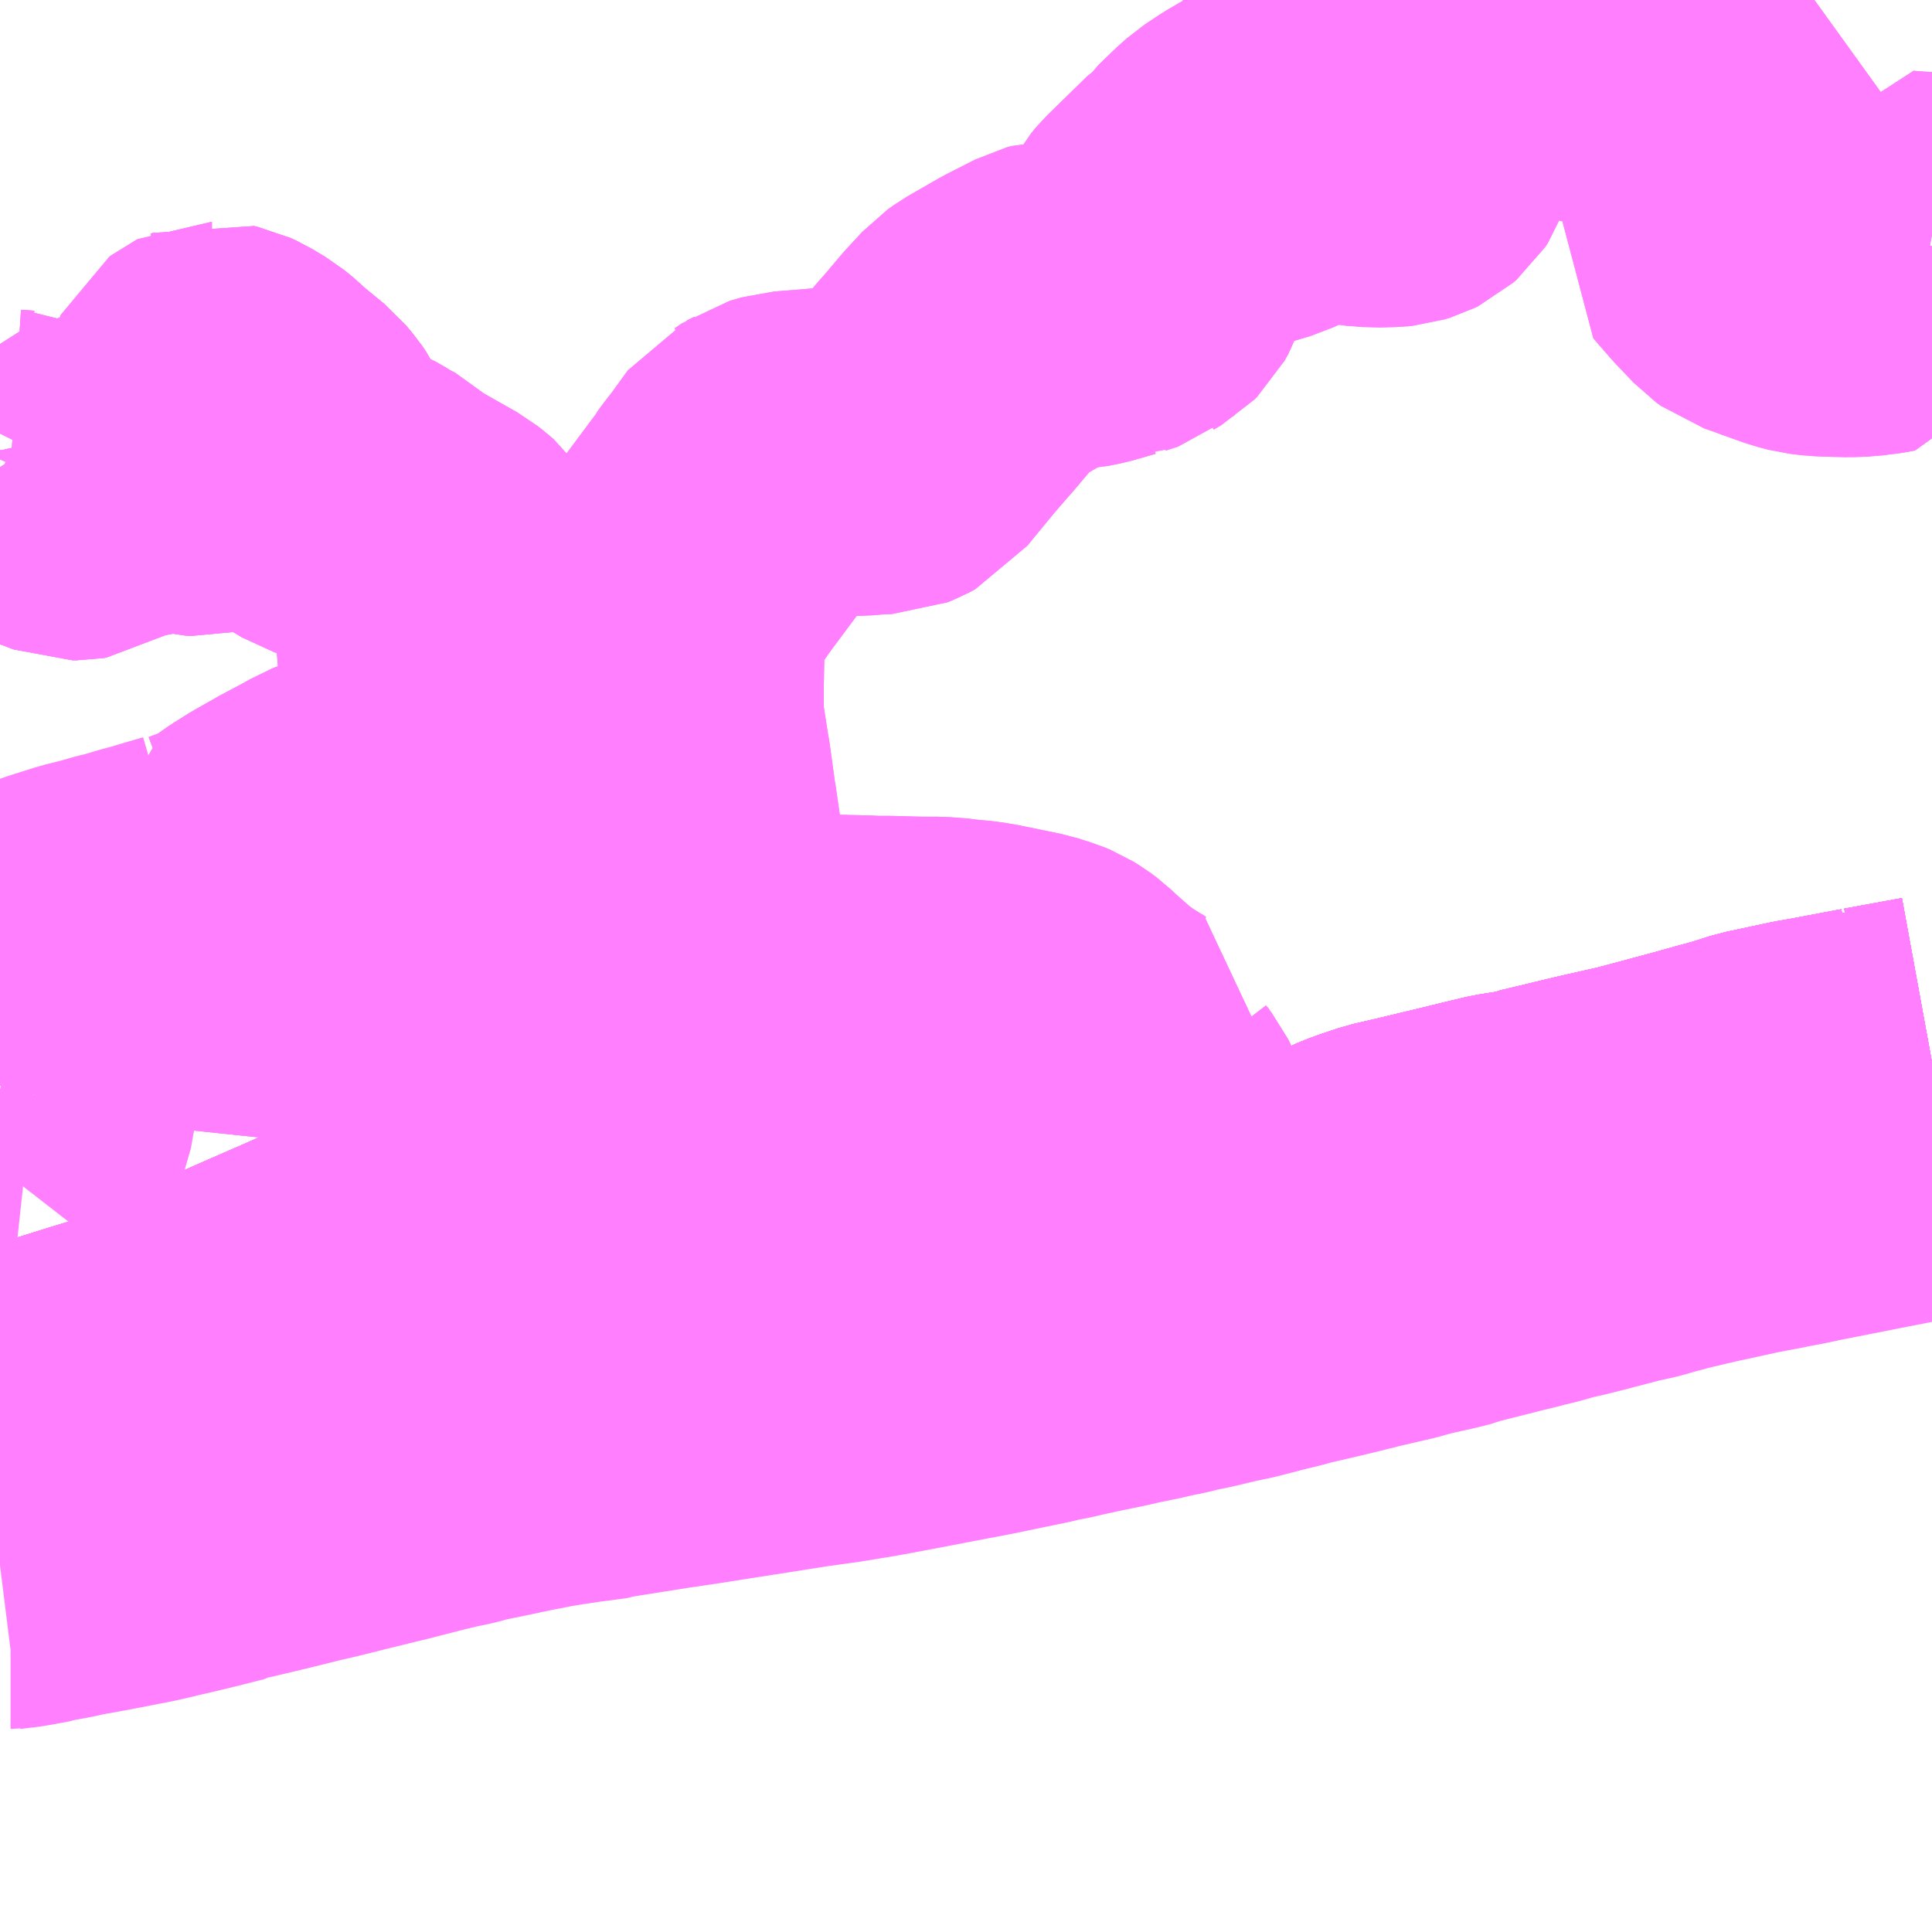 <?xml version="1.0" encoding="UTF-8"?>
<svg  xmlns="http://www.w3.org/2000/svg" xmlns:xlink="http://www.w3.org/1999/xlink" xmlns:go="http://purl.org/svgmap/profile" property="N07_001,N07_002,N07_003,N07_004,N07_005,N07_006,N07_007" viewBox="13926.27 -3533.203 4.395 4.395" go:dataArea="13926.26953125 -3533.203125 4.39453125 4.39453125" >
<globalCoordinateSystem srsName="http://purl.org/crs/84" transform="matrix(100.0,0.0,0.0,-100.0,0.0,0.0)" />
<defs>
 <g id="p0" >
  <circle cx="0.0" cy="0.0" r="3" stroke="green" stroke-width="0.75" vector-effect="non-scaling-stroke" />
 </g>
</defs>
<g fill="none" fill-rule="evenodd" stroke="#FF00FF" stroke-width="0.75" opacity="0.5" vector-effect="non-scaling-stroke" stroke-linejoin="bevel" >
<path content="1,南海バス（株）,堺・大阪（なんば）・京都⇔小田原・藤沢・鎌倉,1.0,1.0,1.0," xlink:title="1" d="M13926.27,-3529.642L13926.286,-3529.644L13926.294,-3529.645L13926.296,-3529.645L13926.311,-3529.647L13926.36,-3529.656L13926.366,-3529.658L13926.409,-3529.666L13926.431,-3529.671L13926.487,-3529.681L13926.564,-3529.696L13926.575,-3529.698L13926.599,-3529.703L13926.641,-3529.713L13926.667,-3529.719L13926.713,-3529.73L13926.776,-3529.746L13926.79,-3529.749L13926.795,-3529.752L13926.867,-3529.769L13926.908,-3529.779L13926.952,-3529.79L13926.999,-3529.801L13927.063,-3529.817L13927.128,-3529.833L13927.145,-3529.837L13927.231,-3529.859L13927.239,-3529.861L13927.272,-3529.869L13927.306,-3529.876L13927.335,-3529.884L13927.403,-3529.898L13927.45,-3529.908L13927.471,-3529.912L13927.471,-3529.912L13927.491,-3529.916L13927.507,-3529.919L13927.537,-3529.924L13927.584,-3529.931L13927.645,-3529.939L13927.654,-3529.942L13927.724,-3529.953L13927.781,-3529.962L13927.842,-3529.971L13927.912,-3529.982L13927.976,-3529.992L13927.983,-3529.993L13928.046,-3530.003L13928.097,-3530.011L13928.169,-3530.021L13928.248,-3530.034L13928.323,-3530.048L13928.401,-3530.063L13928.501,-3530.082L13928.626,-3530.108L13928.646,-3530.113L13928.673,-3530.118L13928.694,-3530.123L13928.735,-3530.132L13928.798,-3530.145L13928.828,-3530.152L13928.853,-3530.157L13928.877,-3530.162L13928.907,-3530.169L13928.933,-3530.174L13928.959,-3530.181L13928.986,-3530.186L13929.045,-3530.2L13929.083,-3530.208L13929.114,-3530.216L13929.145,-3530.224L13929.157,-3530.227L13929.182,-3530.233L13929.207,-3530.24L13929.255,-3530.251L13929.322,-3530.267L13929.341,-3530.272L13929.359,-3530.276L13929.365,-3530.278L13929.413,-3530.289L13929.443,-3530.296L13929.468,-3530.303L13929.483,-3530.307L13929.541,-3530.32L13929.569,-3530.327L13929.579,-3530.331L13929.606,-3530.338L13929.646,-3530.348L13929.689,-3530.359L13929.722,-3530.367L13929.737,-3530.371L13929.766,-3530.378L13929.78,-3530.382L13929.794,-3530.386L13929.809,-3530.39L13929.832,-3530.395L13929.832,-3530.395L13929.864,-3530.403L13929.956,-3530.427L13929.997,-3530.436L13930.017,-3530.442L13930.069,-3530.456L13930.137,-3530.472L13930.188,-3530.483L13930.238,-3530.494L13930.264,-3530.499L13930.296,-3530.505L13930.32,-3530.51L13930.332,-3530.512L13930.352,-3530.516L13930.39,-3530.524L13930.451,-3530.536L13930.547,-3530.555L13930.629,-3530.571L13930.664,-3530.578"/>
<path content="1,江ノ電バス藤沢,サザンクロス,1.0,1.0,1.0," xlink:title="1" d="M13930.664,-3530.791L13930.533,-3530.767L13930.532,-3530.767L13930.53,-3530.767L13930.53,-3530.767L13930.528,-3530.766L13930.406,-3530.743L13930.377,-3530.738L13930.274,-3530.716L13930.227,-3530.701L13930.183,-3530.689L13930.122,-3530.672L13929.995,-3530.638L13929.898,-3530.616L13929.769,-3530.585L13929.761,-3530.581L13929.692,-3530.57L13929.646,-3530.559L13929.593,-3530.546L13929.497,-3530.523L13929.433,-3530.508L13929.4,-3530.497L13929.375,-3530.488L13929.324,-3530.465L13929.304,-3530.457L13929.158,-3530.399L13929.136,-3530.392L13929.1,-3530.386L13929.093,-3530.388L13929.08,-3530.386L13929.044,-3530.387L13929.007,-3530.39L13928.892,-3530.4L13928.804,-3530.408L13928.722,-3530.415L13928.681,-3530.419L13928.673,-3530.419L13928.614,-3530.425L13928.573,-3530.429L13928.534,-3530.432L13928.474,-3530.438L13928.45,-3530.439L13928.344,-3530.448L13928.271,-3530.453L13928.268,-3530.453L13928.265,-3530.453L13928.224,-3530.453L13928.137,-3530.454L13928.074,-3530.453L13928.027,-3530.453L13927.985,-3530.448L13927.801,-3530.442L13927.735,-3530.437L13927.729,-3530.436L13927.713,-3530.435L13927.568,-3530.419L13927.418,-3530.407L13927.409,-3530.406L13927.325,-3530.396L13927.301,-3530.393L13927.266,-3530.386L13927.254,-3530.383L13927.238,-3530.378L13927.206,-3530.364L13927.167,-3530.344L13927.148,-3530.337L13927.129,-3530.328L13927.086,-3530.307L13927.005,-3530.27L13926.955,-3530.248L13926.916,-3530.231L13926.886,-3530.218L13926.787,-3530.174L13926.78,-3530.171L13926.716,-3530.14L13926.707,-3530.136L13926.637,-3530.104L13926.604,-3530.089L13926.572,-3530.077L13926.562,-3530.074L13926.548,-3530.069L13926.492,-3530.052L13926.409,-3530.026L13926.369,-3530.01L13926.35,-3530L13926.339,-3529.992L13926.327,-3529.983L13926.306,-3529.965L13926.283,-3529.947L13926.27,-3529.939"/>
<path content="1,神奈川中央交通（株）,二02,1.5,0.0,0.0," xlink:title="1" d="M13926.27,-3532.179L13926.27,-3532.178L13926.273,-3532.165L13926.27,-3532.158M13926.27,-3532.141L13926.27,-3532.14L13926.274,-3532.134L13926.282,-3532.13L13926.283,-3532.128L13926.293,-3532.124L13926.323,-3532.122L13926.325,-3532.122L13926.365,-3532.101L13926.382,-3532.095L13926.401,-3532.089L13926.435,-3532.076L13926.444,-3532.076L13926.45,-3532.077L13926.458,-3532.082L13926.466,-3532.088L13926.473,-3532.095L13926.48,-3532.105L13926.482,-3532.107L13926.484,-3532.11L13926.486,-3532.114L13926.488,-3532.116L13926.489,-3532.117L13926.494,-3532.121L13926.496,-3532.122L13926.505,-3532.123L13926.567,-3532.124L13926.579,-3532.125L13926.589,-3532.128L13926.615,-3532.138L13926.627,-3532.144L13926.637,-3532.146L13926.68,-3532.146L13926.692,-3532.142L13926.713,-3532.133L13926.722,-3532.131L13926.734,-3532.13L13926.745,-3532.133L13926.761,-3532.142L13926.782,-3532.159L13926.79,-3532.168L13926.792,-3532.177L13926.792,-3532.178L13926.791,-3532.182L13926.79,-3532.184L13926.783,-3532.193L13926.781,-3532.194L13926.779,-3532.195L13926.774,-3532.196L13926.771,-3532.197L13926.768,-3532.196L13926.751,-3532.191L13926.741,-3532.188L13926.739,-3532.188L13926.736,-3532.187L13926.724,-3532.186L13926.717,-3532.195L13926.711,-3532.203L13926.703,-3532.219L13926.702,-3532.221L13926.702,-3532.225L13926.704,-3532.231L13926.708,-3532.238L13926.716,-3532.245L13926.722,-3532.249L13926.738,-3532.258L13926.74,-3532.26L13926.742,-3532.262L13926.743,-3532.266L13926.744,-3532.267L13926.745,-3532.274L13926.744,-3532.284L13926.743,-3532.291L13926.742,-3532.309L13926.743,-3532.317L13926.744,-3532.319L13926.748,-3532.322L13926.75,-3532.323L13926.752,-3532.323L13926.757,-3532.325L13926.765,-3532.323L13926.774,-3532.321L13926.787,-3532.315L13926.817,-3532.297L13926.837,-3532.281L13926.85,-3532.268L13926.906,-3532.222L13926.921,-3532.204L13926.93,-3532.191L13926.946,-3532.158L13926.957,-3532.138L13926.973,-3532.113L13926.993,-3532.087L13927.013,-3532.075L13927.04,-3532.066L13927.059,-3532.061L13927.076,-3532.054L13927.097,-3532.042L13927.107,-3532.035L13927.137,-3532.02L13927.153,-3532.004L13927.165,-3531.993L13927.185,-3531.982L13927.261,-3531.939L13927.275,-3531.928L13927.283,-3531.921L13927.288,-3531.914L13927.289,-3531.889L13927.291,-3531.882L13927.308,-3531.863L13927.312,-3531.853L13927.312,-3531.839L13927.308,-3531.827L13927.302,-3531.816L13927.29,-3531.798L13927.278,-3531.777L13927.274,-3531.766L13927.274,-3531.729L13927.282,-3531.68L13927.285,-3531.623L13927.289,-3531.596L13927.292,-3531.574L13927.294,-3531.541L13927.298,-3531.503L13927.299,-3531.483L13927.299,-3531.466L13927.295,-3531.459L13927.263,-3531.41L13927.247,-3531.387L13927.233,-3531.347L13927.23,-3531.325L13927.226,-3531.303L13927.211,-3531.267L13927.203,-3531.242L13927.203,-3531.217L13927.208,-3531.193L13927.213,-3531.164L13927.217,-3531.145L13927.226,-3531.117L13927.235,-3531.097L13927.24,-3531.085L13927.247,-3531.074L13927.266,-3531.056L13927.279,-3531.036L13927.301,-3531.012L13927.313,-3531.004L13927.34,-3530.991L13927.395,-3530.977L13927.402,-3530.976L13927.412,-3530.976L13927.451,-3530.972L13927.532,-3530.964L13927.548,-3530.962L13927.581,-3530.96"/>
<path content="1,神奈川中央交通（株）,二05,2.5,1.0,0.0," xlink:title="1" d="M13926.27,-3529.939L13926.283,-3529.947L13926.306,-3529.965L13926.327,-3529.983L13926.339,-3529.992L13926.35,-3530L13926.369,-3530.01L13926.409,-3530.026L13926.492,-3530.052L13926.548,-3530.069L13926.562,-3530.074L13926.572,-3530.077L13926.604,-3530.089L13926.637,-3530.104L13926.707,-3530.136L13926.716,-3530.14L13926.78,-3530.171L13926.787,-3530.174L13926.886,-3530.218L13926.916,-3530.231L13926.955,-3530.248L13927.005,-3530.27L13927.086,-3530.307L13927.129,-3530.328L13927.148,-3530.337L13927.167,-3530.344L13927.206,-3530.364L13927.238,-3530.378L13927.254,-3530.383L13927.266,-3530.386L13927.301,-3530.393L13927.325,-3530.396L13927.409,-3530.406L13927.418,-3530.407L13927.568,-3530.419L13927.713,-3530.435L13927.729,-3530.436L13927.733,-3530.444L13927.737,-3530.45L13927.742,-3530.455L13927.744,-3530.456L13927.746,-3530.457L13927.745,-3530.495L13927.745,-3530.533L13927.746,-3530.573L13927.748,-3530.65L13927.749,-3530.665L13927.749,-3530.692L13927.752,-3530.701L13927.755,-3530.793L13927.756,-3530.841L13927.756,-3530.843L13927.756,-3530.845L13927.757,-3530.868L13927.756,-3530.888L13927.754,-3530.917L13927.754,-3530.919L13927.753,-3530.92L13927.748,-3530.975L13927.747,-3531.007L13927.749,-3531.022L13927.762,-3531.056L13927.766,-3531.068L13927.785,-3531.124L13927.8,-3531.187L13927.804,-3531.207L13927.805,-3531.213L13927.808,-3531.225L13927.811,-3531.251L13927.811,-3531.284L13927.799,-3531.367L13927.798,-3531.37L13927.798,-3531.372L13927.786,-3531.459L13927.784,-3531.47L13927.783,-3531.473L13927.783,-3531.476L13927.778,-3531.508L13927.773,-3531.54L13927.771,-3531.549L13927.77,-3531.56L13927.769,-3531.595L13927.769,-3531.646L13927.77,-3531.702L13927.772,-3531.776L13927.777,-3531.817L13927.78,-3531.829L13927.784,-3531.838L13927.792,-3531.852L13927.793,-3531.854L13927.795,-3531.856L13927.857,-3531.944L13927.933,-3532.046L13927.934,-3532.048L13927.935,-3532.05L13927.94,-3532.057L13927.964,-3532.088L13927.99,-3532.124L13928.001,-3532.139L13928.017,-3532.147L13928.033,-3532.158L13928.061,-3532.166L13928.124,-3532.171L13928.134,-3532.172L13928.211,-3532.177L13928.224,-3532.177L13928.258,-3532.18L13928.286,-3532.181L13928.296,-3532.185L13928.313,-3532.194L13928.324,-3532.208L13928.38,-3532.276L13928.417,-3532.319L13928.426,-3532.329L13928.47,-3532.381L13928.507,-3532.421L13928.521,-3532.431L13928.594,-3532.473L13928.614,-3532.483L13928.659,-3532.506L13928.67,-3532.509L13928.671,-3532.509L13928.672,-3532.509L13928.701,-3532.51L13928.718,-3532.511L13928.743,-3532.516L13928.795,-3532.531L13928.797,-3532.531L13928.799,-3532.532L13928.807,-3532.535L13928.835,-3532.544L13928.841,-3532.549L13928.858,-3532.559L13928.865,-3532.566L13928.874,-3532.582L13928.88,-3532.599L13928.89,-3532.632L13928.897,-3532.648L13928.903,-3532.659L13928.914,-3532.672L13929.007,-3532.763L13929.018,-3532.769L13929.03,-3532.786L13929.063,-3532.818L13929.073,-3532.827L13929.082,-3532.835L13929.115,-3532.857L13929.139,-3532.871L13929.183,-3532.896L13929.184,-3532.897L13929.186,-3532.897L13929.198,-3532.905L13929.221,-3532.922L13929.234,-3532.938L13929.235,-3532.941L13929.236,-3532.943L13929.275,-3532.997L13929.294,-3533.019L13929.311,-3533.041L13929.315,-3533.048L13929.322,-3533.061L13929.329,-3533.07L13929.332,-3533.088L13929.336,-3533.114L13929.355,-3533.203"/>
<path content="1,神奈川中央交通（株）,平32,19.0,16.0,14.0," xlink:title="1" d="M13929.355,-3533.203L13929.336,-3533.114L13929.332,-3533.088L13929.329,-3533.07"/>
<path content="1,神奈川中央交通（株）,平33,40.0,35.5,30.5," xlink:title="1" d="M13930.664,-3532.663L13930.659,-3532.664L13930.635,-3532.665L13930.595,-3532.668L13930.571,-3532.601L13930.557,-3532.553L13930.553,-3532.546L13930.543,-3532.544L13930.536,-3532.543L13930.527,-3532.542L13930.504,-3532.539L13930.476,-3532.538L13930.435,-3532.539L13930.412,-3532.54L13930.387,-3532.543L13930.364,-3532.549L13930.311,-3532.568L13930.301,-3532.572L13930.269,-3532.583L13930.258,-3532.591L13930.217,-3532.634L13930.178,-3532.679L13930.18,-3532.689L13930.189,-3532.712L13930.199,-3532.737L13930.223,-3532.795L13930.224,-3532.836L13930.225,-3532.858L13930.222,-3532.908L13930.222,-3532.991L13930.223,-3533.007L13930.231,-3533.046L13930.234,-3533.055L13930.227,-3533.055L13930.195,-3533.067L13930.187,-3533.069L13930.168,-3533.073L13930.139,-3533.076L13930.122,-3533.075L13930.108,-3533.073L13930.088,-3533.067L13930.068,-3533.062L13930.042,-3533.055L13930.021,-3533.055L13929.996,-3533.056L13929.979,-3533.059L13929.953,-3533.06L13929.929,-3533.057L13929.91,-3533.057L13929.896,-3533.063L13929.882,-3533.07L13929.841,-3533.092L13929.812,-3533.099L13929.806,-3533.102L13929.786,-3533.106L13929.772,-3533.108L13929.734,-3533.113L13929.712,-3533.112L13929.693,-3533.103L13929.685,-3533.099L13929.674,-3533.096L13929.656,-3533.095L13929.642,-3533.092L13929.624,-3533.084L13929.609,-3533.074L13929.591,-3533.064L13929.577,-3533.052L13929.519,-3532.991L13929.506,-3532.972L13929.5,-3532.954L13929.486,-3532.878L13929.479,-3532.858L13929.473,-3532.849L13929.465,-3532.842L13929.459,-3532.839L13929.446,-3532.835L13929.436,-3532.834L13929.399,-3532.833L13929.374,-3532.835L13929.359,-3532.836L13929.344,-3532.839L13929.317,-3532.844L13929.282,-3532.85L13929.27,-3532.85L13929.241,-3532.85L13929.217,-3532.845L13929.196,-3532.833L13929.163,-3532.807L13929.144,-3532.798L13929.056,-3532.772L13929.018,-3532.769L13929.03,-3532.786L13929.063,-3532.818L13929.073,-3532.827L13929.082,-3532.835L13929.115,-3532.857L13929.139,-3532.871L13929.184,-3532.897L13929.198,-3532.905L13929.221,-3532.922L13929.235,-3532.941L13929.275,-3532.997L13929.294,-3533.019L13929.311,-3533.041L13929.315,-3533.048L13929.322,-3533.061L13929.329,-3533.07L13929.332,-3533.088L13929.336,-3533.114L13929.355,-3533.203"/>
<path content="1,神奈川中央交通（株）,平36,3.0,2.0,2.0," xlink:title="1" d="M13926.27,-3529.939L13926.283,-3529.947L13926.306,-3529.965L13926.327,-3529.983L13926.339,-3529.992L13926.35,-3530L13926.369,-3530.01L13926.409,-3530.026L13926.492,-3530.052L13926.548,-3530.069L13926.562,-3530.074L13926.572,-3530.077L13926.604,-3530.089L13926.637,-3530.104L13926.707,-3530.136L13926.716,-3530.14L13926.78,-3530.171L13926.787,-3530.174L13926.886,-3530.218L13926.916,-3530.231L13926.955,-3530.248L13927.005,-3530.27L13927.086,-3530.307L13927.129,-3530.328L13927.148,-3530.337L13927.167,-3530.344L13927.206,-3530.364L13927.238,-3530.378L13927.254,-3530.383L13927.266,-3530.386L13927.301,-3530.393L13927.325,-3530.396L13927.409,-3530.406L13927.418,-3530.407L13927.568,-3530.419L13927.713,-3530.435L13927.729,-3530.436L13927.733,-3530.444L13927.737,-3530.45L13927.742,-3530.455L13927.744,-3530.456L13927.746,-3530.457L13927.745,-3530.495L13927.745,-3530.533L13927.746,-3530.573L13927.748,-3530.65L13927.749,-3530.665L13927.749,-3530.692L13927.752,-3530.701L13927.755,-3530.793L13927.756,-3530.841L13927.756,-3530.843L13927.756,-3530.845L13927.757,-3530.868L13927.756,-3530.888L13927.754,-3530.917L13927.754,-3530.919L13927.753,-3530.92L13927.748,-3530.975L13927.747,-3531.007L13927.749,-3531.022L13927.762,-3531.056L13927.766,-3531.068L13927.785,-3531.124L13927.8,-3531.187L13927.804,-3531.207L13927.805,-3531.213L13927.808,-3531.225L13927.811,-3531.251L13927.811,-3531.284L13927.799,-3531.367L13927.798,-3531.37L13927.798,-3531.372L13927.786,-3531.459L13927.784,-3531.47L13927.783,-3531.473L13927.783,-3531.476L13927.778,-3531.508L13927.773,-3531.54L13927.771,-3531.549L13927.77,-3531.56L13927.769,-3531.595L13927.769,-3531.646L13927.77,-3531.702L13927.772,-3531.776L13927.777,-3531.817L13927.78,-3531.829L13927.784,-3531.838L13927.792,-3531.852L13927.793,-3531.854L13927.795,-3531.856L13927.857,-3531.944L13927.933,-3532.046L13927.934,-3532.048L13927.935,-3532.05L13927.94,-3532.057L13927.964,-3532.088L13927.99,-3532.124L13928.001,-3532.139L13928.017,-3532.147L13928.033,-3532.158L13928.061,-3532.166L13928.124,-3532.171L13928.134,-3532.172L13928.211,-3532.177L13928.224,-3532.177L13928.258,-3532.18L13928.286,-3532.181L13928.296,-3532.185L13928.313,-3532.194L13928.324,-3532.208L13928.38,-3532.276L13928.417,-3532.319L13928.426,-3532.329L13928.47,-3532.381L13928.507,-3532.421L13928.521,-3532.431L13928.594,-3532.473L13928.614,-3532.483L13928.659,-3532.506L13928.67,-3532.509L13928.671,-3532.509L13928.672,-3532.509L13928.701,-3532.51L13928.718,-3532.511L13928.743,-3532.516L13928.795,-3532.531L13928.797,-3532.531L13928.807,-3532.535L13928.835,-3532.544L13928.841,-3532.549L13928.858,-3532.559L13928.865,-3532.566L13928.874,-3532.582L13928.88,-3532.599L13928.89,-3532.632L13928.897,-3532.648L13928.903,-3532.659L13928.914,-3532.672L13929.007,-3532.763L13929.018,-3532.769L13929.056,-3532.772L13929.144,-3532.798L13929.163,-3532.807L13929.196,-3532.833L13929.217,-3532.845L13929.241,-3532.85L13929.27,-3532.85L13929.282,-3532.85L13929.317,-3532.844L13929.344,-3532.839L13929.359,-3532.836L13929.374,-3532.835L13929.399,-3532.833L13929.436,-3532.834L13929.446,-3532.835L13929.459,-3532.839L13929.465,-3532.842L13929.473,-3532.849L13929.479,-3532.858L13929.486,-3532.878L13929.5,-3532.954L13929.506,-3532.972L13929.519,-3532.991L13929.577,-3533.052L13929.591,-3533.064L13929.609,-3533.074L13929.624,-3533.084L13929.642,-3533.092L13929.656,-3533.095L13929.674,-3533.096L13929.685,-3533.099L13929.693,-3533.103L13929.712,-3533.112L13929.734,-3533.113L13929.772,-3533.108L13929.786,-3533.106L13929.806,-3533.102L13929.812,-3533.099L13929.841,-3533.092L13929.882,-3533.07L13929.896,-3533.063L13929.91,-3533.057L13929.929,-3533.057L13929.953,-3533.06L13929.979,-3533.059L13929.996,-3533.056L13930.021,-3533.055L13930.042,-3533.055L13930.068,-3533.062L13930.088,-3533.067L13930.108,-3533.073L13930.122,-3533.075L13930.139,-3533.076L13930.168,-3533.073L13930.187,-3533.069L13930.195,-3533.067L13930.227,-3533.055L13930.234,-3533.055L13930.231,-3533.046L13930.223,-3533.007L13930.222,-3532.991L13930.222,-3532.908L13930.225,-3532.858L13930.224,-3532.836L13930.223,-3532.795L13930.199,-3532.737L13930.189,-3532.712L13930.18,-3532.689L13930.178,-3532.679L13930.217,-3532.634L13930.258,-3532.591L13930.269,-3532.583L13930.301,-3532.572L13930.311,-3532.568L13930.364,-3532.549L13930.387,-3532.543L13930.412,-3532.54L13930.435,-3532.539L13930.476,-3532.538L13930.504,-3532.539L13930.527,-3532.542L13930.536,-3532.543L13930.543,-3532.544L13930.553,-3532.546L13930.557,-3532.553L13930.571,-3532.601L13930.595,-3532.668L13930.635,-3532.665L13930.659,-3532.664L13930.664,-3532.663"/>
<path content="1,神奈川中央交通（株）,平41,18.0,16.0,19.0," xlink:title="1" d="M13926.27,-3529.939L13926.283,-3529.947L13926.306,-3529.965L13926.327,-3529.983L13926.339,-3529.992L13926.35,-3530L13926.369,-3530.01L13926.409,-3530.026L13926.492,-3530.052L13926.548,-3530.069L13926.562,-3530.074L13926.572,-3530.077L13926.604,-3530.089L13926.637,-3530.104L13926.707,-3530.136L13926.716,-3530.14L13926.78,-3530.171L13926.787,-3530.174L13926.886,-3530.218L13926.916,-3530.231L13926.955,-3530.248L13927.005,-3530.27L13927.086,-3530.307L13927.129,-3530.328L13927.148,-3530.337L13927.167,-3530.344L13927.206,-3530.364L13927.238,-3530.378L13927.254,-3530.383L13927.266,-3530.386L13927.301,-3530.393L13927.325,-3530.396L13927.409,-3530.406L13927.418,-3530.407L13927.568,-3530.419L13927.713,-3530.435L13927.729,-3530.436L13927.735,-3530.437L13927.801,-3530.442L13927.985,-3530.448L13928.027,-3530.453L13928.074,-3530.453L13928.137,-3530.454L13928.224,-3530.453L13928.265,-3530.453L13928.268,-3530.453L13928.271,-3530.453L13928.344,-3530.448L13928.45,-3530.439L13928.474,-3530.438L13928.534,-3530.432L13928.573,-3530.429L13928.614,-3530.425L13928.673,-3530.419L13928.681,-3530.419L13928.722,-3530.415L13928.804,-3530.408L13928.892,-3530.4L13929.007,-3530.39L13929.044,-3530.387L13929.08,-3530.386L13929.093,-3530.388L13929.1,-3530.386L13929.136,-3530.392L13929.158,-3530.399L13929.304,-3530.457L13929.324,-3530.465L13929.375,-3530.488L13929.4,-3530.497L13929.433,-3530.508L13929.497,-3530.523L13929.593,-3530.546L13929.646,-3530.559L13929.692,-3530.57L13929.761,-3530.581L13929.769,-3530.585L13929.898,-3530.616L13929.995,-3530.638L13930.122,-3530.672L13930.183,-3530.689L13930.227,-3530.701L13930.274,-3530.716L13930.377,-3530.738L13930.406,-3530.743L13930.528,-3530.766L13930.53,-3530.767L13930.53,-3530.767L13930.532,-3530.767L13930.533,-3530.767L13930.664,-3530.791"/>
<path content="1,神奈川中央交通（株）,平43,19.0,22.0,16.0," xlink:title="1" d="M13930.664,-3530.791L13930.533,-3530.767L13930.532,-3530.767L13930.53,-3530.767L13930.53,-3530.767L13930.528,-3530.766L13930.406,-3530.743L13930.377,-3530.738L13930.274,-3530.716L13930.227,-3530.701L13930.183,-3530.689L13930.122,-3530.672L13929.995,-3530.638L13929.898,-3530.616L13929.769,-3530.585L13929.761,-3530.581L13929.692,-3530.57L13929.646,-3530.559L13929.593,-3530.546L13929.497,-3530.523L13929.433,-3530.508L13929.4,-3530.497L13929.375,-3530.488L13929.324,-3530.465L13929.304,-3530.457L13929.158,-3530.399L13929.136,-3530.392L13929.1,-3530.386L13929.093,-3530.388L13929.08,-3530.386L13929.044,-3530.387L13929.007,-3530.39L13928.892,-3530.4L13928.804,-3530.408L13928.722,-3530.415L13928.681,-3530.419L13928.673,-3530.419L13928.614,-3530.425L13928.573,-3530.429L13928.534,-3530.432L13928.474,-3530.438L13928.45,-3530.439L13928.344,-3530.448L13928.271,-3530.453L13928.268,-3530.453L13928.265,-3530.453L13928.224,-3530.453L13928.137,-3530.454L13928.074,-3530.453L13928.027,-3530.453L13927.985,-3530.448L13927.801,-3530.442L13927.735,-3530.437L13927.729,-3530.436L13927.713,-3530.435L13927.568,-3530.419L13927.418,-3530.407L13927.409,-3530.406L13927.325,-3530.396L13927.301,-3530.393L13927.266,-3530.386L13927.254,-3530.383L13927.238,-3530.378L13927.206,-3530.364L13927.167,-3530.344L13927.148,-3530.337L13927.129,-3530.328L13927.086,-3530.307L13927.005,-3530.27L13926.955,-3530.248L13926.916,-3530.231L13926.886,-3530.218L13926.787,-3530.174L13926.78,-3530.171L13926.716,-3530.14L13926.707,-3530.136L13926.637,-3530.104L13926.604,-3530.089L13926.572,-3530.077L13926.562,-3530.074L13926.548,-3530.069L13926.492,-3530.052L13926.409,-3530.026L13926.369,-3530.01L13926.35,-3530L13926.339,-3529.992L13926.327,-3529.983L13926.306,-3529.965L13926.283,-3529.947L13926.27,-3529.939"/>
<path content="1,神奈川中央交通（株）,平44,0.0,0.0,1.0," xlink:title="1" d="M13930.664,-3530.791L13930.533,-3530.767L13930.532,-3530.767L13930.53,-3530.767L13930.53,-3530.767L13930.528,-3530.766L13930.406,-3530.743L13930.377,-3530.738L13930.274,-3530.716L13930.227,-3530.701L13930.183,-3530.689L13930.122,-3530.672L13929.995,-3530.638L13929.898,-3530.616L13929.769,-3530.585L13929.761,-3530.581L13929.692,-3530.57L13929.646,-3530.559L13929.593,-3530.546L13929.497,-3530.523L13929.433,-3530.508L13929.4,-3530.497L13929.375,-3530.488L13929.324,-3530.465L13929.304,-3530.457L13929.158,-3530.399L13929.136,-3530.392L13929.1,-3530.386L13929.093,-3530.388L13929.08,-3530.386L13929.044,-3530.387L13929.007,-3530.39L13928.892,-3530.4L13928.804,-3530.408L13928.722,-3530.415L13928.681,-3530.419L13928.673,-3530.419L13928.614,-3530.425L13928.573,-3530.429L13928.534,-3530.432L13928.474,-3530.438L13928.45,-3530.439L13928.344,-3530.448L13928.271,-3530.453L13928.268,-3530.453L13928.265,-3530.453L13928.224,-3530.453L13928.137,-3530.454L13928.074,-3530.453L13928.027,-3530.453L13927.985,-3530.448L13927.801,-3530.442L13927.735,-3530.437L13927.729,-3530.436L13927.713,-3530.435L13927.568,-3530.419L13927.418,-3530.407L13927.409,-3530.406L13927.325,-3530.396L13927.301,-3530.393L13927.266,-3530.386L13927.254,-3530.383L13927.238,-3530.378L13927.206,-3530.364L13927.167,-3530.344L13927.148,-3530.337L13927.129,-3530.328L13927.086,-3530.307L13927.005,-3530.27L13926.955,-3530.248L13926.916,-3530.231L13926.886,-3530.218L13926.787,-3530.174L13926.78,-3530.171L13926.716,-3530.14L13926.707,-3530.136L13926.637,-3530.104L13926.604,-3530.089L13926.572,-3530.077L13926.562,-3530.074L13926.548,-3530.069L13926.492,-3530.052L13926.409,-3530.026L13926.369,-3530.01L13926.35,-3530L13926.339,-3529.992L13926.327,-3529.983L13926.306,-3529.965L13926.283,-3529.947L13926.27,-3529.939"/>
<path content="1,神奈川中央交通（株）,平45,0.0,0.0,1.0," xlink:title="1" d="M13926.27,-3529.939L13926.283,-3529.947L13926.306,-3529.965L13926.327,-3529.983L13926.339,-3529.992L13926.35,-3530L13926.369,-3530.01L13926.409,-3530.026L13926.492,-3530.052L13926.548,-3530.069L13926.562,-3530.074L13926.572,-3530.077L13926.604,-3530.089L13926.637,-3530.104L13926.707,-3530.136L13926.716,-3530.14L13926.78,-3530.171L13926.787,-3530.174L13926.886,-3530.218L13926.916,-3530.231L13926.955,-3530.248L13927.005,-3530.27L13927.086,-3530.307L13927.129,-3530.328L13927.148,-3530.337L13927.167,-3530.344L13927.206,-3530.364L13927.238,-3530.378L13927.254,-3530.383L13927.266,-3530.386L13927.301,-3530.393L13927.325,-3530.396L13927.409,-3530.406L13927.418,-3530.407L13927.568,-3530.419L13927.713,-3530.435L13927.729,-3530.436L13927.735,-3530.437L13927.801,-3530.442L13927.985,-3530.448L13928.027,-3530.453L13928.074,-3530.453L13928.137,-3530.454L13928.224,-3530.453L13928.265,-3530.453L13928.268,-3530.453L13928.271,-3530.453L13928.344,-3530.448L13928.45,-3530.439L13928.474,-3530.438L13928.534,-3530.432L13928.573,-3530.429L13928.614,-3530.425L13928.673,-3530.419L13928.681,-3530.419L13928.722,-3530.415L13928.804,-3530.408L13928.892,-3530.4L13929.007,-3530.39L13929.044,-3530.387L13929.08,-3530.386L13929.093,-3530.388L13929.1,-3530.386L13929.136,-3530.392L13929.158,-3530.399L13929.304,-3530.457L13929.324,-3530.465L13929.375,-3530.488L13929.4,-3530.497L13929.433,-3530.508L13929.497,-3530.523L13929.593,-3530.546L13929.646,-3530.559L13929.692,-3530.57L13929.761,-3530.581L13929.769,-3530.585L13929.898,-3530.616L13929.995,-3530.638L13930.122,-3530.672L13930.183,-3530.689L13930.227,-3530.701L13930.274,-3530.716L13930.377,-3530.738L13930.406,-3530.743L13930.528,-3530.766L13930.53,-3530.767L13930.53,-3530.767L13930.532,-3530.767L13930.533,-3530.767L13930.664,-3530.791"/>
<path content="1,神奈川中央交通（株）,平46,10.0,1.0,1.0," xlink:title="1" d="M13930.664,-3530.791L13930.533,-3530.767L13930.532,-3530.767L13930.53,-3530.767L13930.53,-3530.767L13930.528,-3530.766L13930.406,-3530.743L13930.377,-3530.738L13930.274,-3530.716L13930.227,-3530.701L13930.183,-3530.689L13930.122,-3530.672L13929.995,-3530.638L13929.898,-3530.616L13929.769,-3530.585L13929.761,-3530.581L13929.692,-3530.57L13929.646,-3530.559L13929.593,-3530.546L13929.497,-3530.523L13929.433,-3530.508L13929.4,-3530.497L13929.375,-3530.488L13929.324,-3530.465L13929.304,-3530.457L13929.158,-3530.399L13929.136,-3530.392L13929.1,-3530.386L13929.093,-3530.388L13929.08,-3530.386L13929.044,-3530.387L13929.007,-3530.39L13928.892,-3530.4L13928.804,-3530.408L13928.722,-3530.415L13928.681,-3530.419L13928.673,-3530.419L13928.614,-3530.425L13928.573,-3530.429L13928.534,-3530.432L13928.474,-3530.438L13928.45,-3530.439L13928.344,-3530.448L13928.271,-3530.453L13928.268,-3530.453L13928.265,-3530.453L13928.224,-3530.453L13928.137,-3530.454L13928.074,-3530.453L13928.027,-3530.453L13927.985,-3530.448L13927.801,-3530.442L13927.735,-3530.437L13927.729,-3530.436L13927.713,-3530.435L13927.568,-3530.419L13927.418,-3530.407L13927.409,-3530.406L13927.325,-3530.396L13927.301,-3530.393L13927.266,-3530.386L13927.254,-3530.383L13927.238,-3530.378L13927.206,-3530.364L13927.167,-3530.344L13927.148,-3530.337L13927.129,-3530.328L13927.086,-3530.307L13927.005,-3530.27L13926.955,-3530.248L13926.916,-3530.231L13926.886,-3530.218L13926.787,-3530.174L13926.78,-3530.171L13926.716,-3530.14L13926.707,-3530.136L13926.637,-3530.104L13926.604,-3530.089L13926.572,-3530.077L13926.562,-3530.074L13926.548,-3530.069L13926.492,-3530.052L13926.409,-3530.026L13926.369,-3530.01L13926.35,-3530L13926.339,-3529.992L13926.327,-3529.983L13926.306,-3529.965L13926.283,-3529.947L13926.27,-3529.939"/>
<path content="1,神奈川中央交通（株）,平47,7.0,7.0,6.0," xlink:title="1" d="M13930.664,-3530.791L13930.533,-3530.767L13930.532,-3530.767L13930.53,-3530.767L13930.53,-3530.767L13930.528,-3530.766L13930.406,-3530.743L13930.377,-3530.738L13930.274,-3530.716L13930.227,-3530.701L13930.183,-3530.689L13930.122,-3530.672L13929.995,-3530.638L13929.898,-3530.616L13929.769,-3530.585L13929.761,-3530.581L13929.692,-3530.57L13929.646,-3530.559L13929.593,-3530.546L13929.497,-3530.523L13929.433,-3530.508L13929.4,-3530.497L13929.375,-3530.488L13929.324,-3530.465L13929.304,-3530.457L13929.158,-3530.399L13929.136,-3530.392L13929.1,-3530.386L13929.093,-3530.388L13929.08,-3530.386L13929.044,-3530.387L13929.007,-3530.39L13928.892,-3530.4L13928.804,-3530.408L13928.722,-3530.415L13928.681,-3530.419L13928.673,-3530.419L13928.614,-3530.425L13928.573,-3530.429L13928.534,-3530.432L13928.474,-3530.438L13928.45,-3530.439L13928.344,-3530.448L13928.271,-3530.453L13928.268,-3530.453L13928.265,-3530.453L13928.224,-3530.453L13928.137,-3530.454L13928.074,-3530.453L13928.027,-3530.453L13927.985,-3530.448L13927.801,-3530.442L13927.735,-3530.437L13927.729,-3530.436L13927.713,-3530.435L13927.568,-3530.419L13927.418,-3530.407L13927.409,-3530.406L13927.325,-3530.396L13927.301,-3530.393L13927.266,-3530.386L13927.254,-3530.383L13927.238,-3530.378L13927.206,-3530.364L13927.167,-3530.344L13927.148,-3530.337L13927.129,-3530.328L13927.086,-3530.307L13927.005,-3530.27L13926.955,-3530.248L13926.916,-3530.231L13926.886,-3530.218L13926.787,-3530.174L13926.78,-3530.171L13926.716,-3530.14L13926.707,-3530.136L13926.637,-3530.104L13926.604,-3530.089L13926.572,-3530.077L13926.562,-3530.074L13926.548,-3530.069L13926.492,-3530.052L13926.409,-3530.026L13926.369,-3530.01L13926.35,-3530L13926.339,-3529.992L13926.327,-3529.983L13926.306,-3529.965L13926.283,-3529.947L13926.27,-3529.939"/>
<path content="1,神奈川中央交通（株）,磯13,34.5,26.5,26.5," xlink:title="1" d="M13927.169,-3531.059L13927.169,-3531.058L13927.143,-3531.04L13927.132,-3531.03L13927.077,-3530.994L13927.067,-3530.988L13927.039,-3530.967L13927.002,-3530.946L13926.992,-3530.94L13926.921,-3530.902L13926.911,-3530.895L13926.868,-3530.941L13926.85,-3530.964L13926.843,-3530.97L13926.803,-3531.014L13926.769,-3531.052L13926.762,-3531.06L13926.749,-3531.078L13926.735,-3531.101L13926.725,-3531.122L13926.714,-3531.155L13926.709,-3531.169L13926.74,-3531.175L13926.78,-3531.19L13926.803,-3531.201L13926.831,-3531.217L13926.863,-3531.24L13926.898,-3531.262L13926.951,-3531.292L13927.011,-3531.324L13927.028,-3531.334L13927.038,-3531.338L13927.046,-3531.338L13927.053,-3531.334L13927.058,-3531.329L13927.061,-3531.322L13927.065,-3531.316L13927.067,-3531.308L13927.065,-3531.297L13927.063,-3531.286L13927.053,-3531.254L13927.048,-3531.233L13927.048,-3531.212L13927.053,-3531.195L13927.062,-3531.177L13927.08,-3531.153L13927.092,-3531.141L13927.136,-3531.09L13927.157,-3531.066L13927.164,-3531.061L13927.169,-3531.059"/>
<path content="1,神奈川中央交通（株）,磯13,34.5,26.5,26.5," xlink:title="1" d="M13930.664,-3530.791L13930.533,-3530.767L13930.532,-3530.767L13930.53,-3530.767L13930.53,-3530.767L13930.528,-3530.766L13930.406,-3530.743L13930.377,-3530.738L13930.274,-3530.716L13930.227,-3530.701L13930.183,-3530.689L13930.122,-3530.672L13929.995,-3530.638L13929.898,-3530.616L13929.769,-3530.585L13929.761,-3530.581L13929.692,-3530.57L13929.646,-3530.559L13929.593,-3530.546L13929.497,-3530.523L13929.433,-3530.508L13929.4,-3530.497L13929.375,-3530.488L13929.324,-3530.465L13929.304,-3530.457L13929.158,-3530.399L13929.136,-3530.392L13929.1,-3530.386L13929.093,-3530.388L13929.08,-3530.386L13929.044,-3530.387L13929.007,-3530.39L13928.892,-3530.4L13928.804,-3530.408L13928.722,-3530.415L13928.681,-3530.419L13928.673,-3530.419L13928.614,-3530.425L13928.573,-3530.429L13928.534,-3530.432L13928.474,-3530.438L13928.45,-3530.439L13928.344,-3530.448L13928.271,-3530.453L13928.268,-3530.453L13928.265,-3530.453L13928.224,-3530.453L13928.137,-3530.454L13928.074,-3530.453L13928.027,-3530.453L13927.985,-3530.448L13927.801,-3530.442L13927.735,-3530.437L13927.729,-3530.436L13927.733,-3530.444L13927.737,-3530.45L13927.742,-3530.455L13927.744,-3530.456L13927.746,-3530.457L13927.745,-3530.495L13927.745,-3530.533L13927.746,-3530.573L13927.748,-3530.65L13927.749,-3530.665L13927.749,-3530.692L13927.752,-3530.701L13927.755,-3530.793L13927.756,-3530.841L13927.756,-3530.843L13927.756,-3530.845L13927.757,-3530.868L13927.756,-3530.888L13927.754,-3530.917L13927.754,-3530.919L13927.753,-3530.92L13927.748,-3530.975L13927.731,-3530.973L13927.718,-3530.971L13927.689,-3530.965L13927.644,-3530.959L13927.589,-3530.959L13927.581,-3530.96L13927.548,-3530.962L13927.532,-3530.964L13927.451,-3530.972L13927.412,-3530.976L13927.402,-3530.976L13927.395,-3530.977L13927.34,-3530.991L13927.313,-3531.004L13927.301,-3531.012L13927.279,-3531.036L13927.266,-3531.056L13927.247,-3531.074L13927.206,-3531.065L13927.203,-3531.065L13927.174,-3531.06L13927.169,-3531.059"/>
<path content="1,神奈川中央交通（株）,磯14,23.0,26.0,26.0," xlink:title="1" d="M13926.27,-3531.037L13926.276,-3531.039L13926.305,-3531.048L13926.331,-3531.058L13926.372,-3531.07L13926.413,-3531.084L13926.464,-3531.1L13926.504,-3531.11L13926.539,-3531.12L13926.564,-3531.126L13926.597,-3531.136L13926.634,-3531.146L13926.643,-3531.149L13926.701,-3531.166L13926.709,-3531.169"/>
<path content="1,神奈川中央交通（株）,磯14,23.0,26.0,26.0," xlink:title="1" d="M13930.664,-3530.791L13930.533,-3530.767L13930.532,-3530.767L13930.53,-3530.767L13930.53,-3530.767L13930.528,-3530.766L13930.406,-3530.743L13930.377,-3530.738L13930.274,-3530.716L13930.227,-3530.701L13930.183,-3530.689L13930.122,-3530.672L13929.995,-3530.638L13929.898,-3530.616L13929.769,-3530.585L13929.761,-3530.581L13929.692,-3530.57L13929.646,-3530.559L13929.593,-3530.546L13929.497,-3530.523L13929.433,-3530.508L13929.4,-3530.497L13929.375,-3530.488L13929.324,-3530.465L13929.304,-3530.457L13929.158,-3530.399L13929.136,-3530.392L13929.1,-3530.386L13929.093,-3530.388L13929.08,-3530.386L13929.043,-3530.407L13928.953,-3530.458L13928.942,-3530.464L13928.913,-3530.48L13928.905,-3530.524L13928.904,-3530.541L13928.904,-3530.553L13928.906,-3530.562L13928.906,-3530.569L13928.905,-3530.58L13928.903,-3530.593L13928.899,-3530.605L13928.893,-3530.617L13928.885,-3530.631L13928.877,-3530.645L13928.87,-3530.661L13928.865,-3530.671L13928.852,-3530.688L13928.839,-3530.708L13928.833,-3530.725L13928.83,-3530.74L13928.83,-3530.77L13928.834,-3530.789L13928.815,-3530.799L13928.775,-3530.824L13928.764,-3530.832L13928.74,-3530.849L13928.727,-3530.861L13928.692,-3530.892L13928.676,-3530.907L13928.664,-3530.916L13928.651,-3530.924L13928.639,-3530.929L13928.629,-3530.932L13928.607,-3530.939L13928.514,-3530.958L13928.49,-3530.962L13928.455,-3530.965L13928.444,-3530.967L13928.404,-3530.97L13928.363,-3530.97L13928.292,-3530.972L13928.277,-3530.972L13928.255,-3530.972L13928.24,-3530.973L13928.119,-3530.976L13928.109,-3530.977L13928.033,-3530.991L13927.932,-3531.016L13927.891,-3531.025L13927.87,-3531.03L13927.859,-3531.031L13927.839,-3531.035L13927.789,-3531.047L13927.762,-3531.056L13927.749,-3531.022L13927.747,-3531.007L13927.748,-3530.975L13927.731,-3530.973L13927.718,-3530.971L13927.689,-3530.965L13927.644,-3530.959L13927.589,-3530.959L13927.581,-3530.96L13927.548,-3530.962L13927.532,-3530.964L13927.451,-3530.972L13927.412,-3530.976L13927.402,-3530.976L13927.395,-3530.977L13927.34,-3530.991L13927.313,-3531.004L13927.301,-3531.012L13927.279,-3531.036L13927.266,-3531.056L13927.247,-3531.074L13927.206,-3531.065L13927.203,-3531.065L13927.169,-3531.059L13927.169,-3531.058L13927.143,-3531.04L13927.132,-3531.03L13927.077,-3530.994L13927.067,-3530.988L13927.039,-3530.967L13927.002,-3530.946L13926.992,-3530.94L13926.921,-3530.902L13926.911,-3530.895L13926.868,-3530.941L13926.85,-3530.964L13926.843,-3530.97L13926.803,-3531.014L13926.769,-3531.052L13926.762,-3531.06L13926.749,-3531.078L13926.735,-3531.101L13926.725,-3531.122L13926.714,-3531.155L13926.709,-3531.169"/>
<path content="1,神奈川中央交通（株）,磯14,23.0,26.0,26.0," xlink:title="1" d="M13926.709,-3531.169L13926.74,-3531.175L13926.78,-3531.19L13926.803,-3531.201L13926.831,-3531.217L13926.863,-3531.24L13926.898,-3531.262L13926.951,-3531.292L13927.011,-3531.324"/>
<path content="1,神奈川中央交通（株）,磯・01,2.5,0.0,0.0," xlink:title="1" d="M13926.27,-3532.179L13926.27,-3532.178L13926.273,-3532.165L13926.27,-3532.158M13926.27,-3532.141L13926.27,-3532.14L13926.274,-3532.134L13926.282,-3532.13L13926.283,-3532.128L13926.293,-3532.124L13926.323,-3532.122L13926.325,-3532.122L13926.365,-3532.101L13926.382,-3532.095L13926.401,-3532.089L13926.435,-3532.076L13926.444,-3532.076L13926.45,-3532.077L13926.458,-3532.082L13926.466,-3532.088L13926.473,-3532.095L13926.48,-3532.105L13926.482,-3532.107L13926.484,-3532.11L13926.486,-3532.114L13926.488,-3532.116L13926.489,-3532.117L13926.494,-3532.121L13926.496,-3532.122L13926.505,-3532.123L13926.567,-3532.124L13926.579,-3532.125L13926.589,-3532.128L13926.615,-3532.138L13926.627,-3532.144L13926.637,-3532.146L13926.68,-3532.146L13926.692,-3532.142L13926.713,-3532.133L13926.722,-3532.131L13926.734,-3532.13L13926.745,-3532.133L13926.761,-3532.142L13926.782,-3532.159L13926.79,-3532.168L13926.792,-3532.177L13926.792,-3532.178L13926.791,-3532.182L13926.79,-3532.184L13926.783,-3532.193L13926.781,-3532.194L13926.779,-3532.195L13926.774,-3532.196L13926.771,-3532.197L13926.768,-3532.196L13926.751,-3532.191L13926.741,-3532.188L13926.739,-3532.188L13926.736,-3532.187L13926.724,-3532.186L13926.717,-3532.195L13926.711,-3532.203L13926.703,-3532.219L13926.702,-3532.221L13926.702,-3532.225L13926.704,-3532.231L13926.708,-3532.238L13926.716,-3532.245L13926.722,-3532.249L13926.738,-3532.258L13926.74,-3532.26L13926.742,-3532.262L13926.743,-3532.266L13926.744,-3532.267L13926.745,-3532.274L13926.744,-3532.284L13926.743,-3532.291L13926.742,-3532.309L13926.743,-3532.317L13926.744,-3532.319L13926.748,-3532.322L13926.75,-3532.323L13926.752,-3532.323L13926.757,-3532.325L13926.765,-3532.323L13926.774,-3532.321L13926.787,-3532.315L13926.817,-3532.297L13926.837,-3532.281L13926.85,-3532.268L13926.906,-3532.222L13926.921,-3532.204L13926.93,-3532.191L13926.946,-3532.158L13926.957,-3532.138L13926.973,-3532.113L13926.993,-3532.087L13927.013,-3532.075L13927.04,-3532.066L13927.059,-3532.061L13927.076,-3532.054L13927.097,-3532.042L13927.107,-3532.035L13927.137,-3532.02L13927.153,-3532.004L13927.165,-3531.993L13927.185,-3531.982L13927.261,-3531.939L13927.275,-3531.928L13927.283,-3531.921L13927.288,-3531.914L13927.289,-3531.889L13927.291,-3531.882L13927.308,-3531.863L13927.312,-3531.853L13927.312,-3531.839L13927.308,-3531.827L13927.302,-3531.816L13927.29,-3531.798L13927.278,-3531.777L13927.274,-3531.766L13927.274,-3531.729L13927.282,-3531.68L13927.285,-3531.623L13927.289,-3531.596L13927.292,-3531.574L13927.294,-3531.541L13927.298,-3531.503L13927.299,-3531.483L13927.299,-3531.466L13927.295,-3531.459L13927.263,-3531.41L13927.247,-3531.387L13927.233,-3531.347L13927.23,-3531.325L13927.226,-3531.303L13927.211,-3531.267L13927.203,-3531.242L13927.203,-3531.217L13927.208,-3531.193L13927.213,-3531.164L13927.217,-3531.145L13927.226,-3531.117L13927.235,-3531.097L13927.24,-3531.085L13927.247,-3531.074L13927.266,-3531.056L13927.279,-3531.036L13927.301,-3531.012L13927.313,-3531.004L13927.34,-3530.991L13927.395,-3530.977L13927.402,-3530.976L13927.412,-3530.976L13927.451,-3530.972L13927.532,-3530.964L13927.548,-3530.962L13927.581,-3530.96L13927.589,-3530.959L13927.644,-3530.959L13927.689,-3530.965L13927.718,-3530.971L13927.731,-3530.973L13927.748,-3530.975L13927.747,-3531.007L13927.749,-3531.022L13927.762,-3531.056L13927.789,-3531.047L13927.839,-3531.035L13927.859,-3531.031L13927.87,-3531.03L13927.891,-3531.025L13927.932,-3531.016L13928.033,-3530.991L13928.109,-3530.977L13928.119,-3530.976L13928.24,-3530.973L13928.255,-3530.972L13928.277,-3530.972L13928.292,-3530.972L13928.363,-3530.97L13928.404,-3530.97L13928.444,-3530.967L13928.455,-3530.965L13928.49,-3530.962L13928.514,-3530.958L13928.607,-3530.939L13928.629,-3530.932L13928.639,-3530.929L13928.651,-3530.924L13928.664,-3530.916L13928.676,-3530.907L13928.692,-3530.892L13928.727,-3530.861L13928.74,-3530.849L13928.764,-3530.832L13928.775,-3530.824L13928.815,-3530.799L13928.834,-3530.789L13928.83,-3530.77L13928.83,-3530.74L13928.833,-3530.725L13928.839,-3530.708L13928.852,-3530.688L13928.865,-3530.671L13928.87,-3530.661L13928.877,-3530.645L13928.885,-3530.631L13928.893,-3530.617L13928.899,-3530.605L13928.903,-3530.593L13928.905,-3530.58L13928.906,-3530.569L13928.906,-3530.562L13928.904,-3530.553L13928.904,-3530.541L13928.905,-3530.524L13928.913,-3530.48L13928.942,-3530.464L13928.953,-3530.458L13929.043,-3530.407L13929.08,-3530.386L13929.093,-3530.388L13929.1,-3530.386L13929.136,-3530.392L13929.158,-3530.399L13929.304,-3530.457L13929.324,-3530.465L13929.375,-3530.488L13929.4,-3530.497L13929.433,-3530.508L13929.497,-3530.523L13929.593,-3530.546L13929.646,-3530.559L13929.692,-3530.57L13929.761,-3530.581L13929.769,-3530.585L13929.898,-3530.616L13929.995,-3530.638L13930.122,-3530.672L13930.183,-3530.689L13930.227,-3530.701L13930.274,-3530.716L13930.377,-3530.738L13930.406,-3530.743L13930.528,-3530.766L13930.53,-3530.767L13930.53,-3530.767L13930.532,-3530.767L13930.533,-3530.767L13930.664,-3530.791"/>
<path content="1,神奈川中央交通（株）,磯・07,8.5,7.0,7.0," xlink:title="1" d="M13930.664,-3530.791L13930.533,-3530.767L13930.532,-3530.767L13930.53,-3530.767L13930.53,-3530.767L13930.528,-3530.766L13930.406,-3530.743L13930.377,-3530.738L13930.274,-3530.716L13930.227,-3530.701L13930.183,-3530.689L13930.122,-3530.672L13929.995,-3530.638L13929.898,-3530.616L13929.769,-3530.585L13929.761,-3530.581L13929.692,-3530.57L13929.646,-3530.559L13929.593,-3530.546L13929.497,-3530.523L13929.433,-3530.508L13929.4,-3530.497L13929.375,-3530.488L13929.324,-3530.465L13929.304,-3530.457L13929.158,-3530.399L13929.136,-3530.392L13929.1,-3530.386L13929.093,-3530.388L13929.08,-3530.386L13929.044,-3530.387L13929.007,-3530.39L13928.892,-3530.4L13928.804,-3530.408L13928.722,-3530.415L13928.681,-3530.419L13928.673,-3530.419L13928.614,-3530.425L13928.573,-3530.429L13928.534,-3530.432L13928.474,-3530.438L13928.45,-3530.439L13928.344,-3530.448L13928.271,-3530.453L13928.268,-3530.453L13928.265,-3530.453L13928.224,-3530.453L13928.137,-3530.454L13928.074,-3530.453L13928.027,-3530.453L13927.985,-3530.448L13927.986,-3530.407L13927.986,-3530.395L13927.987,-3530.36L13927.987,-3530.355L13927.988,-3530.323L13927.988,-3530.297L13927.99,-3530.251"/>
<path content="1,神奈川中央交通（株）,磯・13,34.5,26.5,26.5," xlink:title="1" d="M13927.169,-3531.059L13927.169,-3531.058L13927.143,-3531.04L13927.132,-3531.03L13927.077,-3530.994L13927.067,-3530.988L13927.039,-3530.967L13927.002,-3530.946L13926.992,-3530.94L13926.921,-3530.902L13926.911,-3530.895L13926.868,-3530.941L13926.85,-3530.964L13926.843,-3530.97L13926.803,-3531.014L13926.769,-3531.052L13926.762,-3531.06L13926.749,-3531.078L13926.735,-3531.101L13926.725,-3531.122L13926.714,-3531.155L13926.709,-3531.169L13926.74,-3531.175L13926.78,-3531.19L13926.803,-3531.201L13926.831,-3531.217L13926.863,-3531.24L13926.898,-3531.262L13926.951,-3531.292L13927.011,-3531.324L13927.028,-3531.334L13927.038,-3531.338L13927.046,-3531.338L13927.053,-3531.334L13927.058,-3531.329L13927.061,-3531.322L13927.065,-3531.316L13927.067,-3531.308L13927.065,-3531.297L13927.063,-3531.286L13927.053,-3531.254L13927.048,-3531.233L13927.048,-3531.212L13927.053,-3531.195L13927.062,-3531.177L13927.08,-3531.153L13927.092,-3531.141L13927.136,-3531.09L13927.157,-3531.066L13927.164,-3531.061L13927.169,-3531.059"/>
<path content="1,神奈川中央交通（株）,磯・13,34.5,26.5,26.5," xlink:title="1" d="M13930.664,-3530.791L13930.533,-3530.767L13930.532,-3530.767L13930.53,-3530.767L13930.53,-3530.767L13930.528,-3530.766L13930.406,-3530.743L13930.377,-3530.738L13930.274,-3530.716L13930.227,-3530.701L13930.183,-3530.689L13930.122,-3530.672L13929.995,-3530.638L13929.898,-3530.616L13929.769,-3530.585L13929.761,-3530.581L13929.692,-3530.57L13929.646,-3530.559L13929.593,-3530.546L13929.497,-3530.523L13929.433,-3530.508L13929.4,-3530.497L13929.375,-3530.488L13929.324,-3530.465L13929.304,-3530.457L13929.158,-3530.399L13929.136,-3530.392L13929.1,-3530.386L13929.093,-3530.388L13929.08,-3530.386L13929.044,-3530.387L13929.007,-3530.39L13928.892,-3530.4L13928.804,-3530.408L13928.722,-3530.415L13928.681,-3530.419L13928.673,-3530.419L13928.614,-3530.425L13928.573,-3530.429L13928.534,-3530.432L13928.474,-3530.438L13928.45,-3530.439L13928.344,-3530.448L13928.271,-3530.453L13928.268,-3530.453L13928.265,-3530.453L13928.224,-3530.453L13928.137,-3530.454L13928.074,-3530.453L13928.027,-3530.453L13927.985,-3530.448L13927.801,-3530.442L13927.735,-3530.437L13927.729,-3530.436L13927.733,-3530.444L13927.737,-3530.45L13927.742,-3530.455L13927.744,-3530.456L13927.746,-3530.457L13927.745,-3530.495L13927.745,-3530.533L13927.746,-3530.573L13927.748,-3530.65L13927.749,-3530.665L13927.749,-3530.692L13927.752,-3530.701L13927.755,-3530.793L13927.756,-3530.841L13927.756,-3530.843L13927.756,-3530.845L13927.757,-3530.868L13927.756,-3530.888L13927.754,-3530.917L13927.754,-3530.919L13927.753,-3530.92L13927.748,-3530.975L13927.731,-3530.973L13927.718,-3530.971L13927.689,-3530.965L13927.644,-3530.959L13927.589,-3530.959L13927.581,-3530.96L13927.548,-3530.962L13927.532,-3530.964L13927.451,-3530.972L13927.412,-3530.976L13927.402,-3530.976L13927.395,-3530.977L13927.34,-3530.991L13927.313,-3531.004L13927.301,-3531.012L13927.279,-3531.036L13927.266,-3531.056L13927.247,-3531.074L13927.206,-3531.065L13927.203,-3531.065L13927.174,-3531.06L13927.169,-3531.059"/>
<path content="3,二宮町,二宮町循環線,4.0,0.0,0.0," xlink:title="3" d="M13926.27,-3531.037L13926.276,-3531.039L13926.294,-3530.997L13926.31,-3530.96L13926.323,-3530.929L13926.346,-3530.884L13926.358,-3530.853L13926.367,-3530.836L13926.372,-3530.829L13926.372,-3530.822L13926.369,-3530.808L13926.367,-3530.796L13926.36,-3530.769L13926.345,-3530.713"/>
<path content="3,二宮町,二宮町循環線,4.0,0.0,0.0," xlink:title="3" d="M13926.27,-3530.722L13926.308,-3530.717L13926.345,-3530.713"/>
<path content="3,二宮町,二宮町循環線,4.0,0.0,0.0," xlink:title="3" d="M13926.345,-3530.713L13926.335,-3530.656L13926.324,-3530.629L13926.319,-3530.616L13926.312,-3530.602L13926.302,-3530.586L13926.277,-3530.554L13926.27,-3530.545"/>
<path content="3,大磯町,国府支所～二宮診療所線,5.5,0.0,0.0," xlink:title="3" d="M13927.762,-3531.056L13927.749,-3531.022L13927.747,-3531.007L13927.748,-3530.975L13927.731,-3530.973L13927.718,-3530.971L13927.689,-3530.965L13927.644,-3530.959L13927.589,-3530.959L13927.581,-3530.96L13927.548,-3530.962L13927.532,-3530.964L13927.451,-3530.972L13927.412,-3530.976L13927.402,-3530.976L13927.395,-3530.977L13927.34,-3530.991L13927.313,-3531.004L13927.301,-3531.012L13927.279,-3531.036L13927.266,-3531.056L13927.247,-3531.074L13927.24,-3531.085L13927.235,-3531.097L13927.226,-3531.117L13927.217,-3531.145L13927.213,-3531.164L13927.208,-3531.193L13927.203,-3531.217L13927.203,-3531.242L13927.211,-3531.267L13927.226,-3531.303L13927.23,-3531.325L13927.233,-3531.347L13927.247,-3531.387L13927.263,-3531.41L13927.295,-3531.459L13927.299,-3531.466L13927.299,-3531.483L13927.298,-3531.503L13927.294,-3531.541L13927.292,-3531.574"/>
<path content="3,大磯町,国府支所～二宮診療所線,5.5,0.0,0.0," xlink:title="3" d="M13927.292,-3531.574L13927.289,-3531.596L13927.285,-3531.623L13927.282,-3531.68L13927.274,-3531.729L13927.274,-3531.766L13927.278,-3531.777L13927.29,-3531.798L13927.302,-3531.816L13927.308,-3531.827L13927.312,-3531.839L13927.312,-3531.853L13927.308,-3531.863L13927.291,-3531.882L13927.289,-3531.889L13927.288,-3531.914L13927.283,-3531.921L13927.275,-3531.928L13927.261,-3531.939L13927.185,-3531.982L13927.165,-3531.993L13927.153,-3532.004L13927.137,-3532.02L13927.107,-3532.035L13927.097,-3532.042L13927.076,-3532.054L13927.059,-3532.061L13927.04,-3532.066L13927.013,-3532.075L13926.993,-3532.087L13926.973,-3532.113L13926.957,-3532.138L13926.946,-3532.158L13926.93,-3532.191L13926.921,-3532.204L13926.906,-3532.222L13926.85,-3532.268L13926.837,-3532.281L13926.817,-3532.297L13926.787,-3532.315L13926.774,-3532.321L13926.765,-3532.323L13926.757,-3532.325L13926.752,-3532.323L13926.75,-3532.323L13926.748,-3532.322L13926.744,-3532.319L13926.743,-3532.317L13926.742,-3532.315L13926.742,-3532.309L13926.743,-3532.291L13926.744,-3532.284L13926.745,-3532.274L13926.745,-3532.269L13926.744,-3532.267L13926.743,-3532.266L13926.742,-3532.262L13926.74,-3532.26L13926.738,-3532.258L13926.722,-3532.249L13926.716,-3532.245L13926.708,-3532.238L13926.704,-3532.231L13926.702,-3532.225L13926.702,-3532.221L13926.703,-3532.219L13926.703,-3532.217L13926.711,-3532.203L13926.717,-3532.195L13926.724,-3532.186L13926.736,-3532.187L13926.739,-3532.188L13926.741,-3532.188L13926.751,-3532.191L13926.768,-3532.196L13926.771,-3532.197L13926.774,-3532.196L13926.779,-3532.195L13926.781,-3532.194L13926.783,-3532.193L13926.784,-3532.193L13926.787,-3532.19L13926.789,-3532.187L13926.79,-3532.184L13926.791,-3532.182L13926.792,-3532.178L13926.792,-3532.177L13926.792,-3532.174L13926.79,-3532.168L13926.782,-3532.159L13926.761,-3532.142L13926.745,-3532.133L13926.734,-3532.13L13926.722,-3532.131L13926.713,-3532.133L13926.692,-3532.142L13926.68,-3532.146L13926.638,-3532.146L13926.637,-3532.146L13926.636,-3532.145L13926.627,-3532.144L13926.615,-3532.138L13926.589,-3532.128L13926.579,-3532.125L13926.567,-3532.124L13926.505,-3532.123L13926.496,-3532.122L13926.494,-3532.121L13926.492,-3532.121L13926.49,-3532.119L13926.489,-3532.117L13926.488,-3532.116L13926.486,-3532.114L13926.484,-3532.11L13926.482,-3532.107L13926.48,-3532.105L13926.473,-3532.095L13926.466,-3532.088L13926.458,-3532.082L13926.45,-3532.077L13926.444,-3532.076L13926.435,-3532.076L13926.401,-3532.089L13926.382,-3532.095L13926.365,-3532.101L13926.326,-3532.122L13926.325,-3532.122L13926.323,-3532.122L13926.293,-3532.124L13926.285,-3532.127L13926.283,-3532.128L13926.282,-3532.13L13926.274,-3532.134L13926.27,-3532.14L13926.27,-3532.141M13926.27,-3532.158L13926.273,-3532.165L13926.27,-3532.178L13926.27,-3532.179"/>
<path content="3,大磯町,国府支所～二宮診療所線,5.5,0.0,0.0," xlink:title="3" d="M13927.198,-3531.598L13927.204,-3531.59L13927.21,-3531.586L13927.234,-3531.578L13927.264,-3531.573L13927.292,-3531.574"/>
</g>
</svg>
